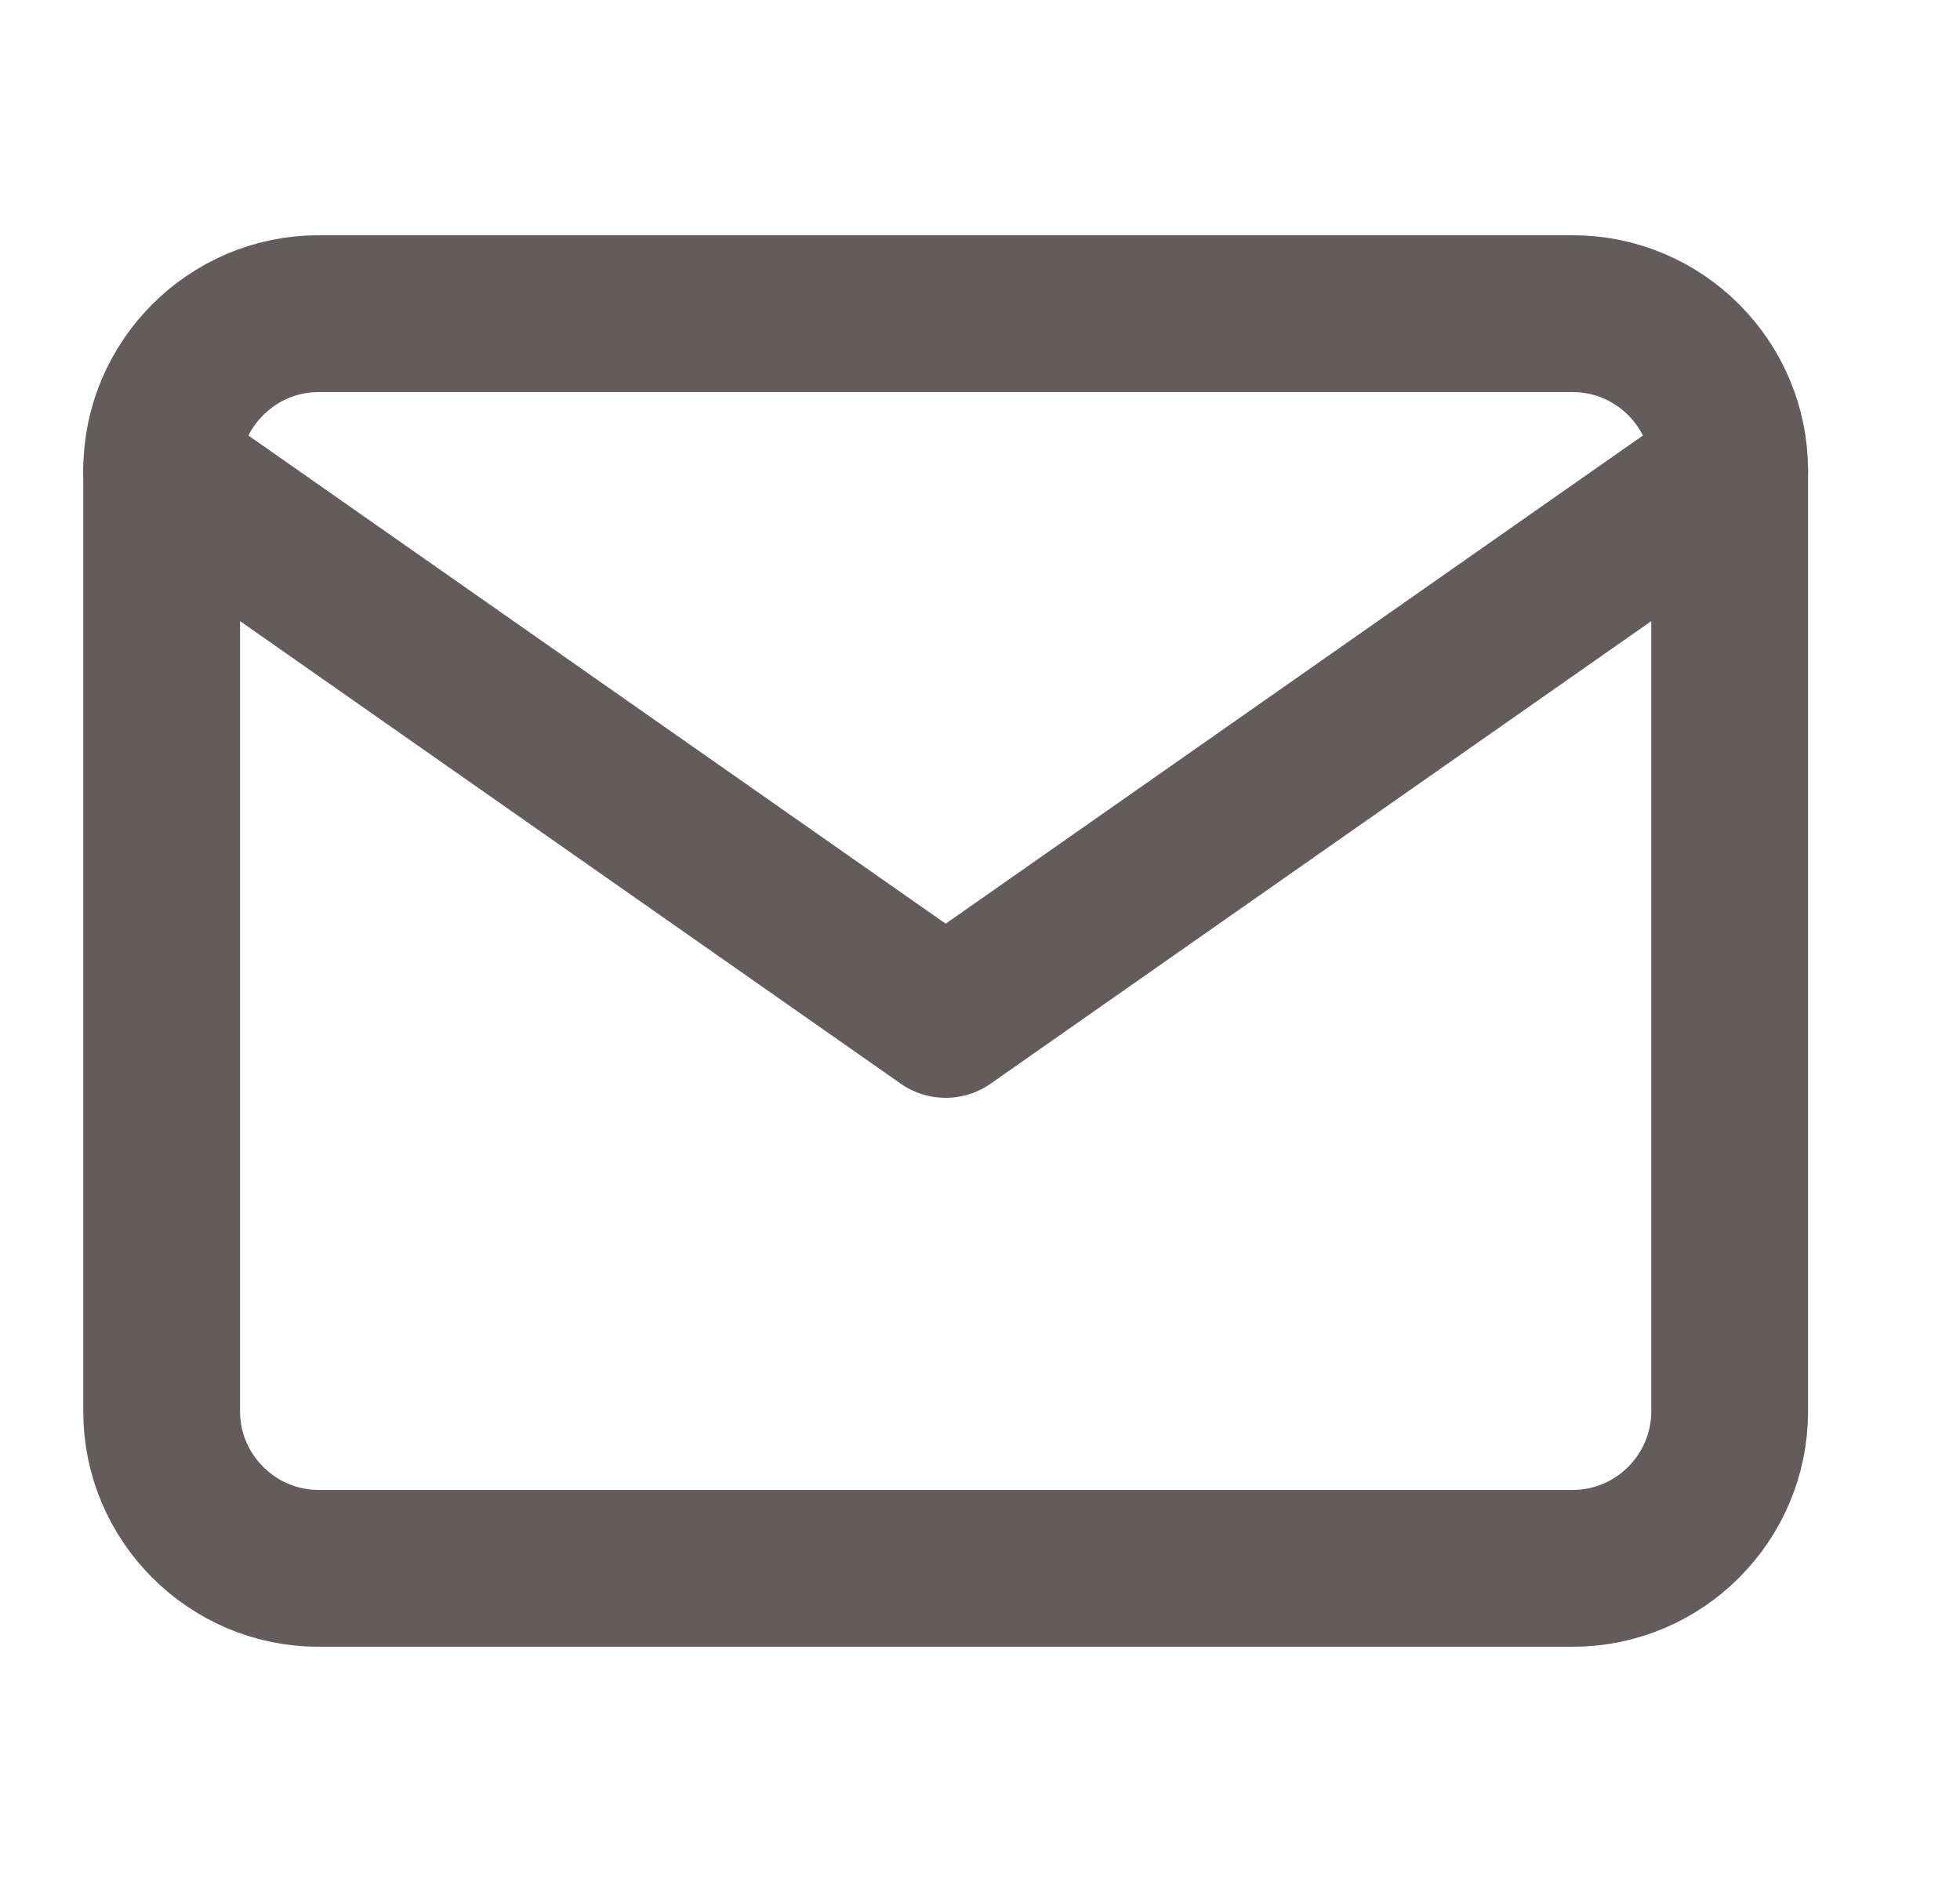 <svg width="25" height="24" viewBox="0 0 25 24" fill="none" xmlns="http://www.w3.org/2000/svg">
<g id="mail">
<path id="Vector" d="M4.062 4H20.062C21.163 4 22.062 4.9 22.062 6V18C22.062 19.1 21.163 20 20.062 20H4.062C2.962 20 2.062 19.1 2.062 18V6C2.062 4.9 2.962 4 4.062 4Z" stroke="#625C5C" stroke-width="2" stroke-linecap="round" stroke-linejoin="round"/>
<path id="Vector_2" d="M22.062 6L12.062 13L2.062 6" stroke="#625C5C" stroke-width="2" stroke-linecap="round" stroke-linejoin="round"/>
</g>
</svg>
